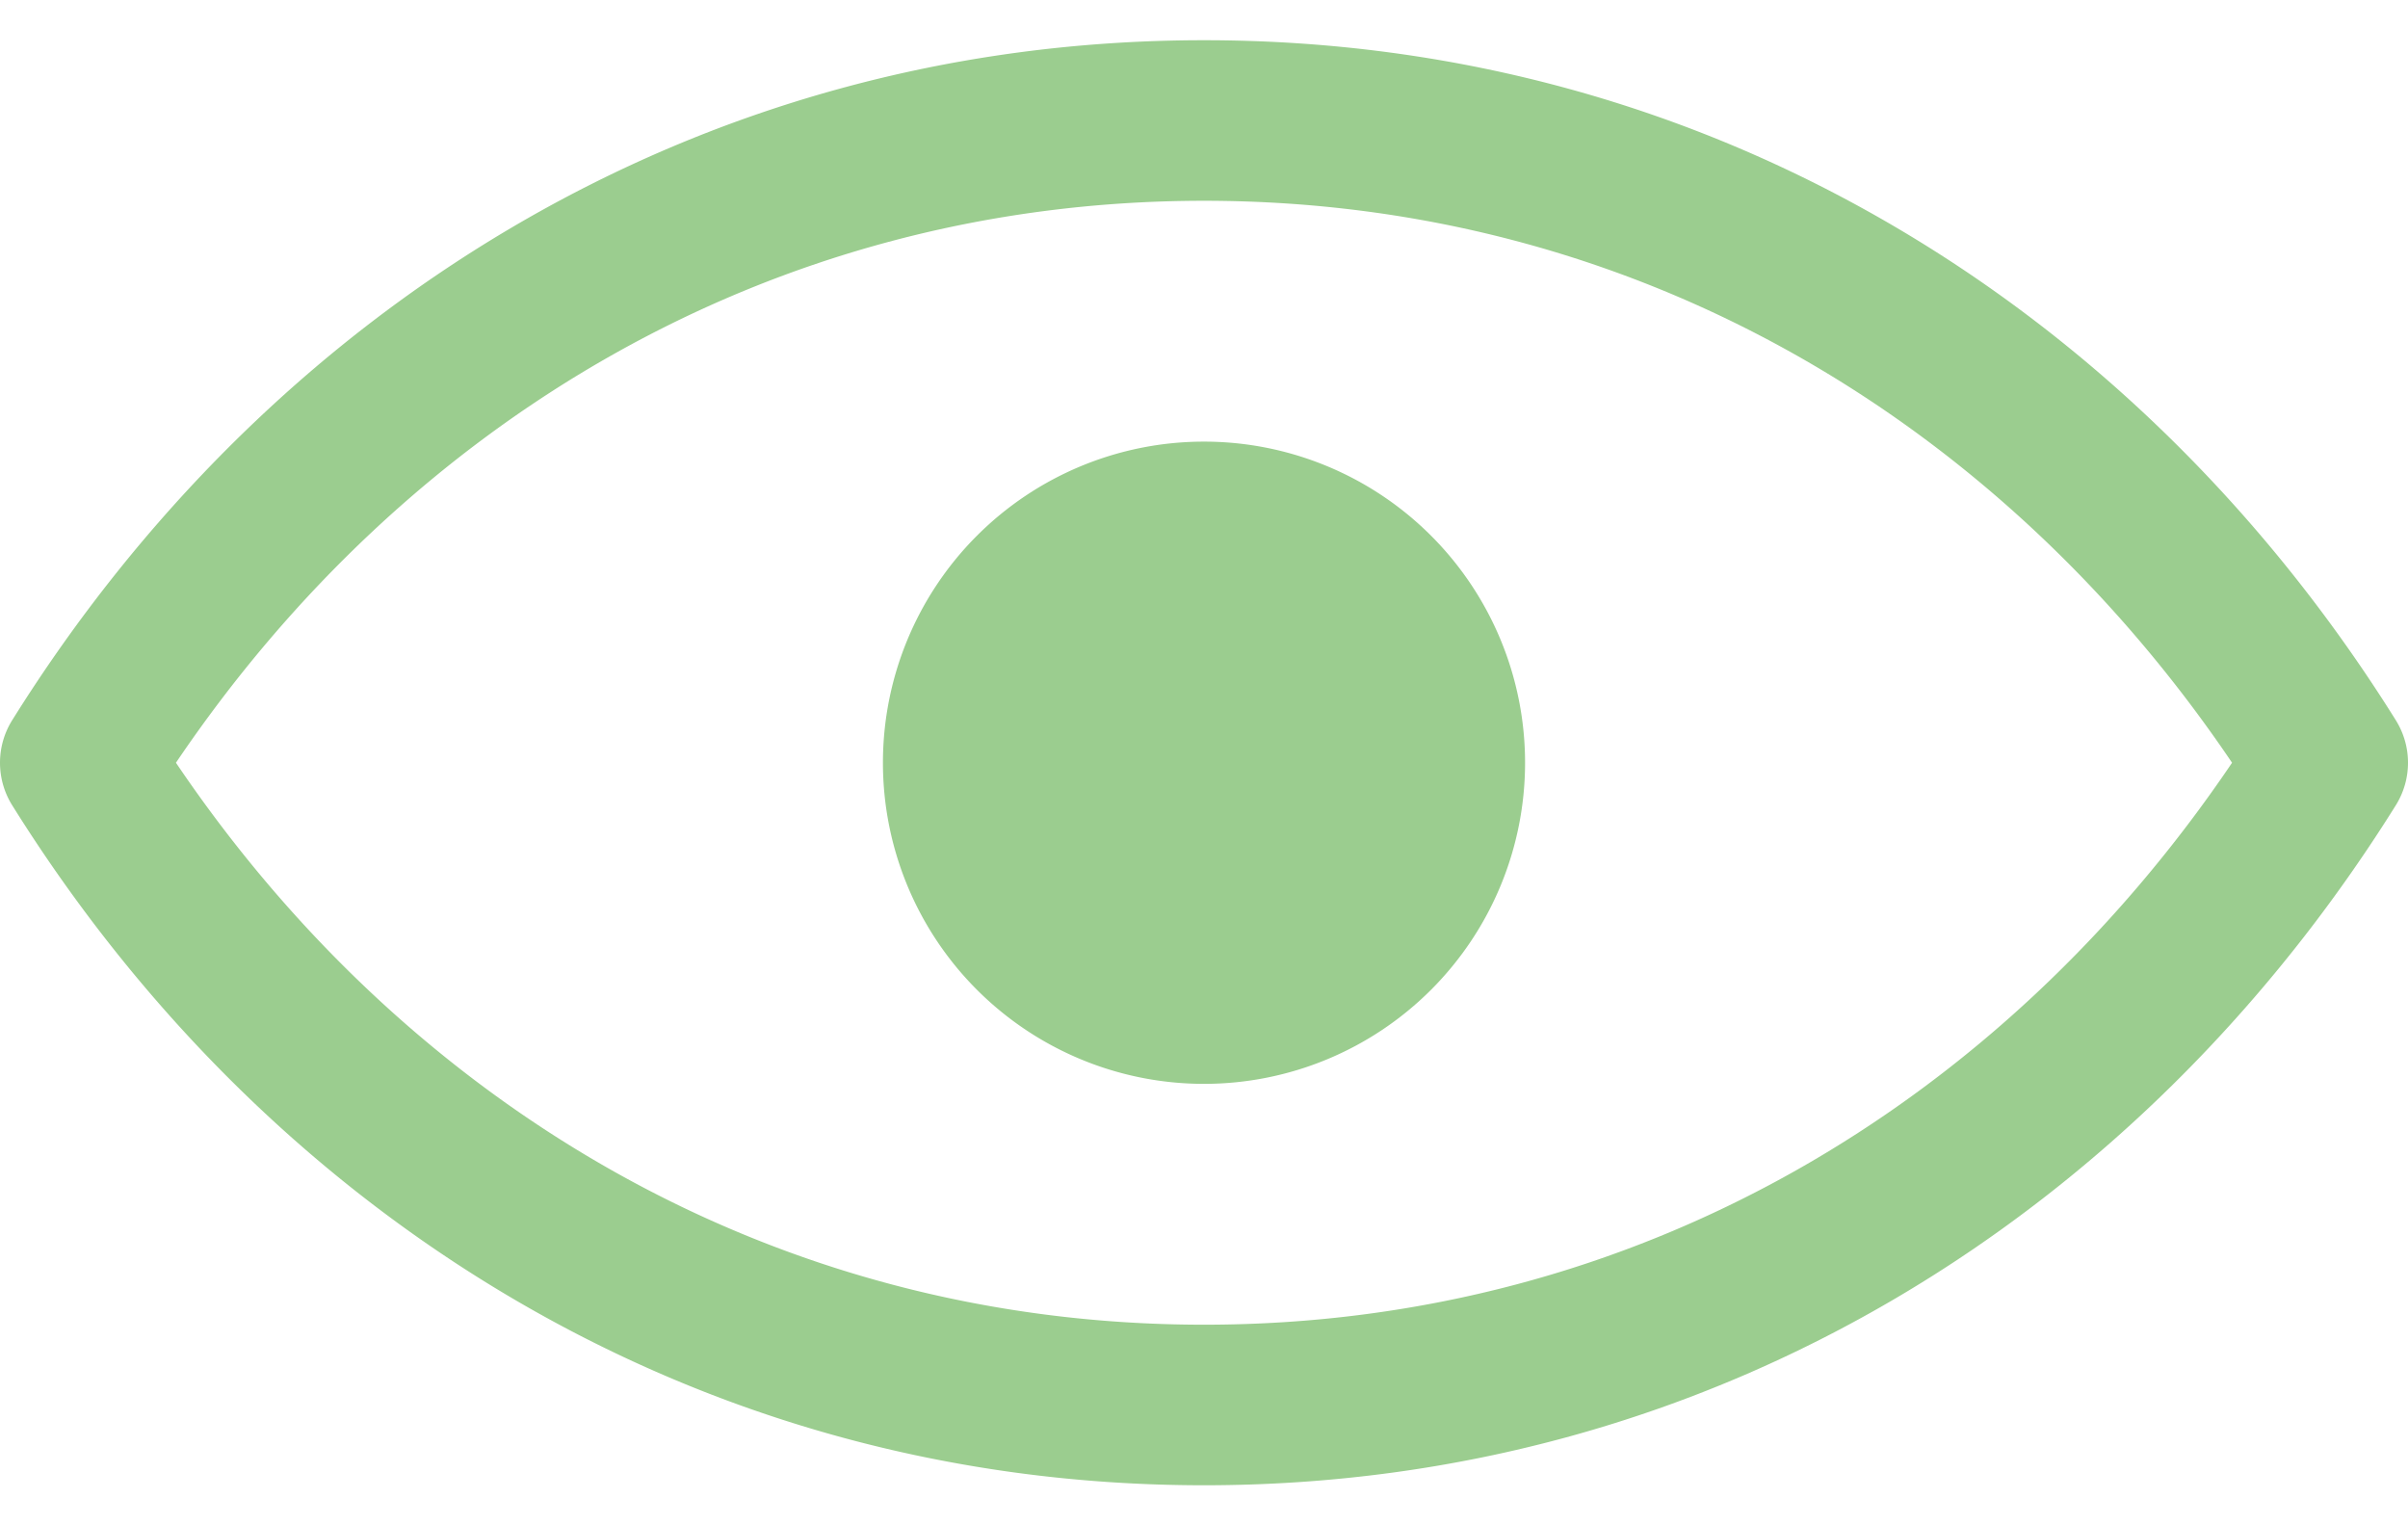 <svg xmlns="http://www.w3.org/2000/svg" width="30" height="19" fill="none"><path fill="#9BCD8F" fill-rule="evenodd" d="M15 16.501c-5.394 0-9.94-2.756-12.808-7 2.868-4.244 7.414-7 12.808-7s9.94 2.756 12.808 7c-2.868 4.244-7.414 7-12.808 7Zm0-16C8.616.501 3.312 3.913.152 8.971a1 1 0 0 0 0 1.06c3.16 5.058 8.464 8.47 14.848 8.47s11.688-3.412 14.848-8.47a1 1 0 0 0 0-1.06C26.688 3.913 21.384.501 15 .501Zm0 13a4 4 0 1 0 0-8 4 4 0 0 0 0 8Z" clip-rule="evenodd"/></svg>
